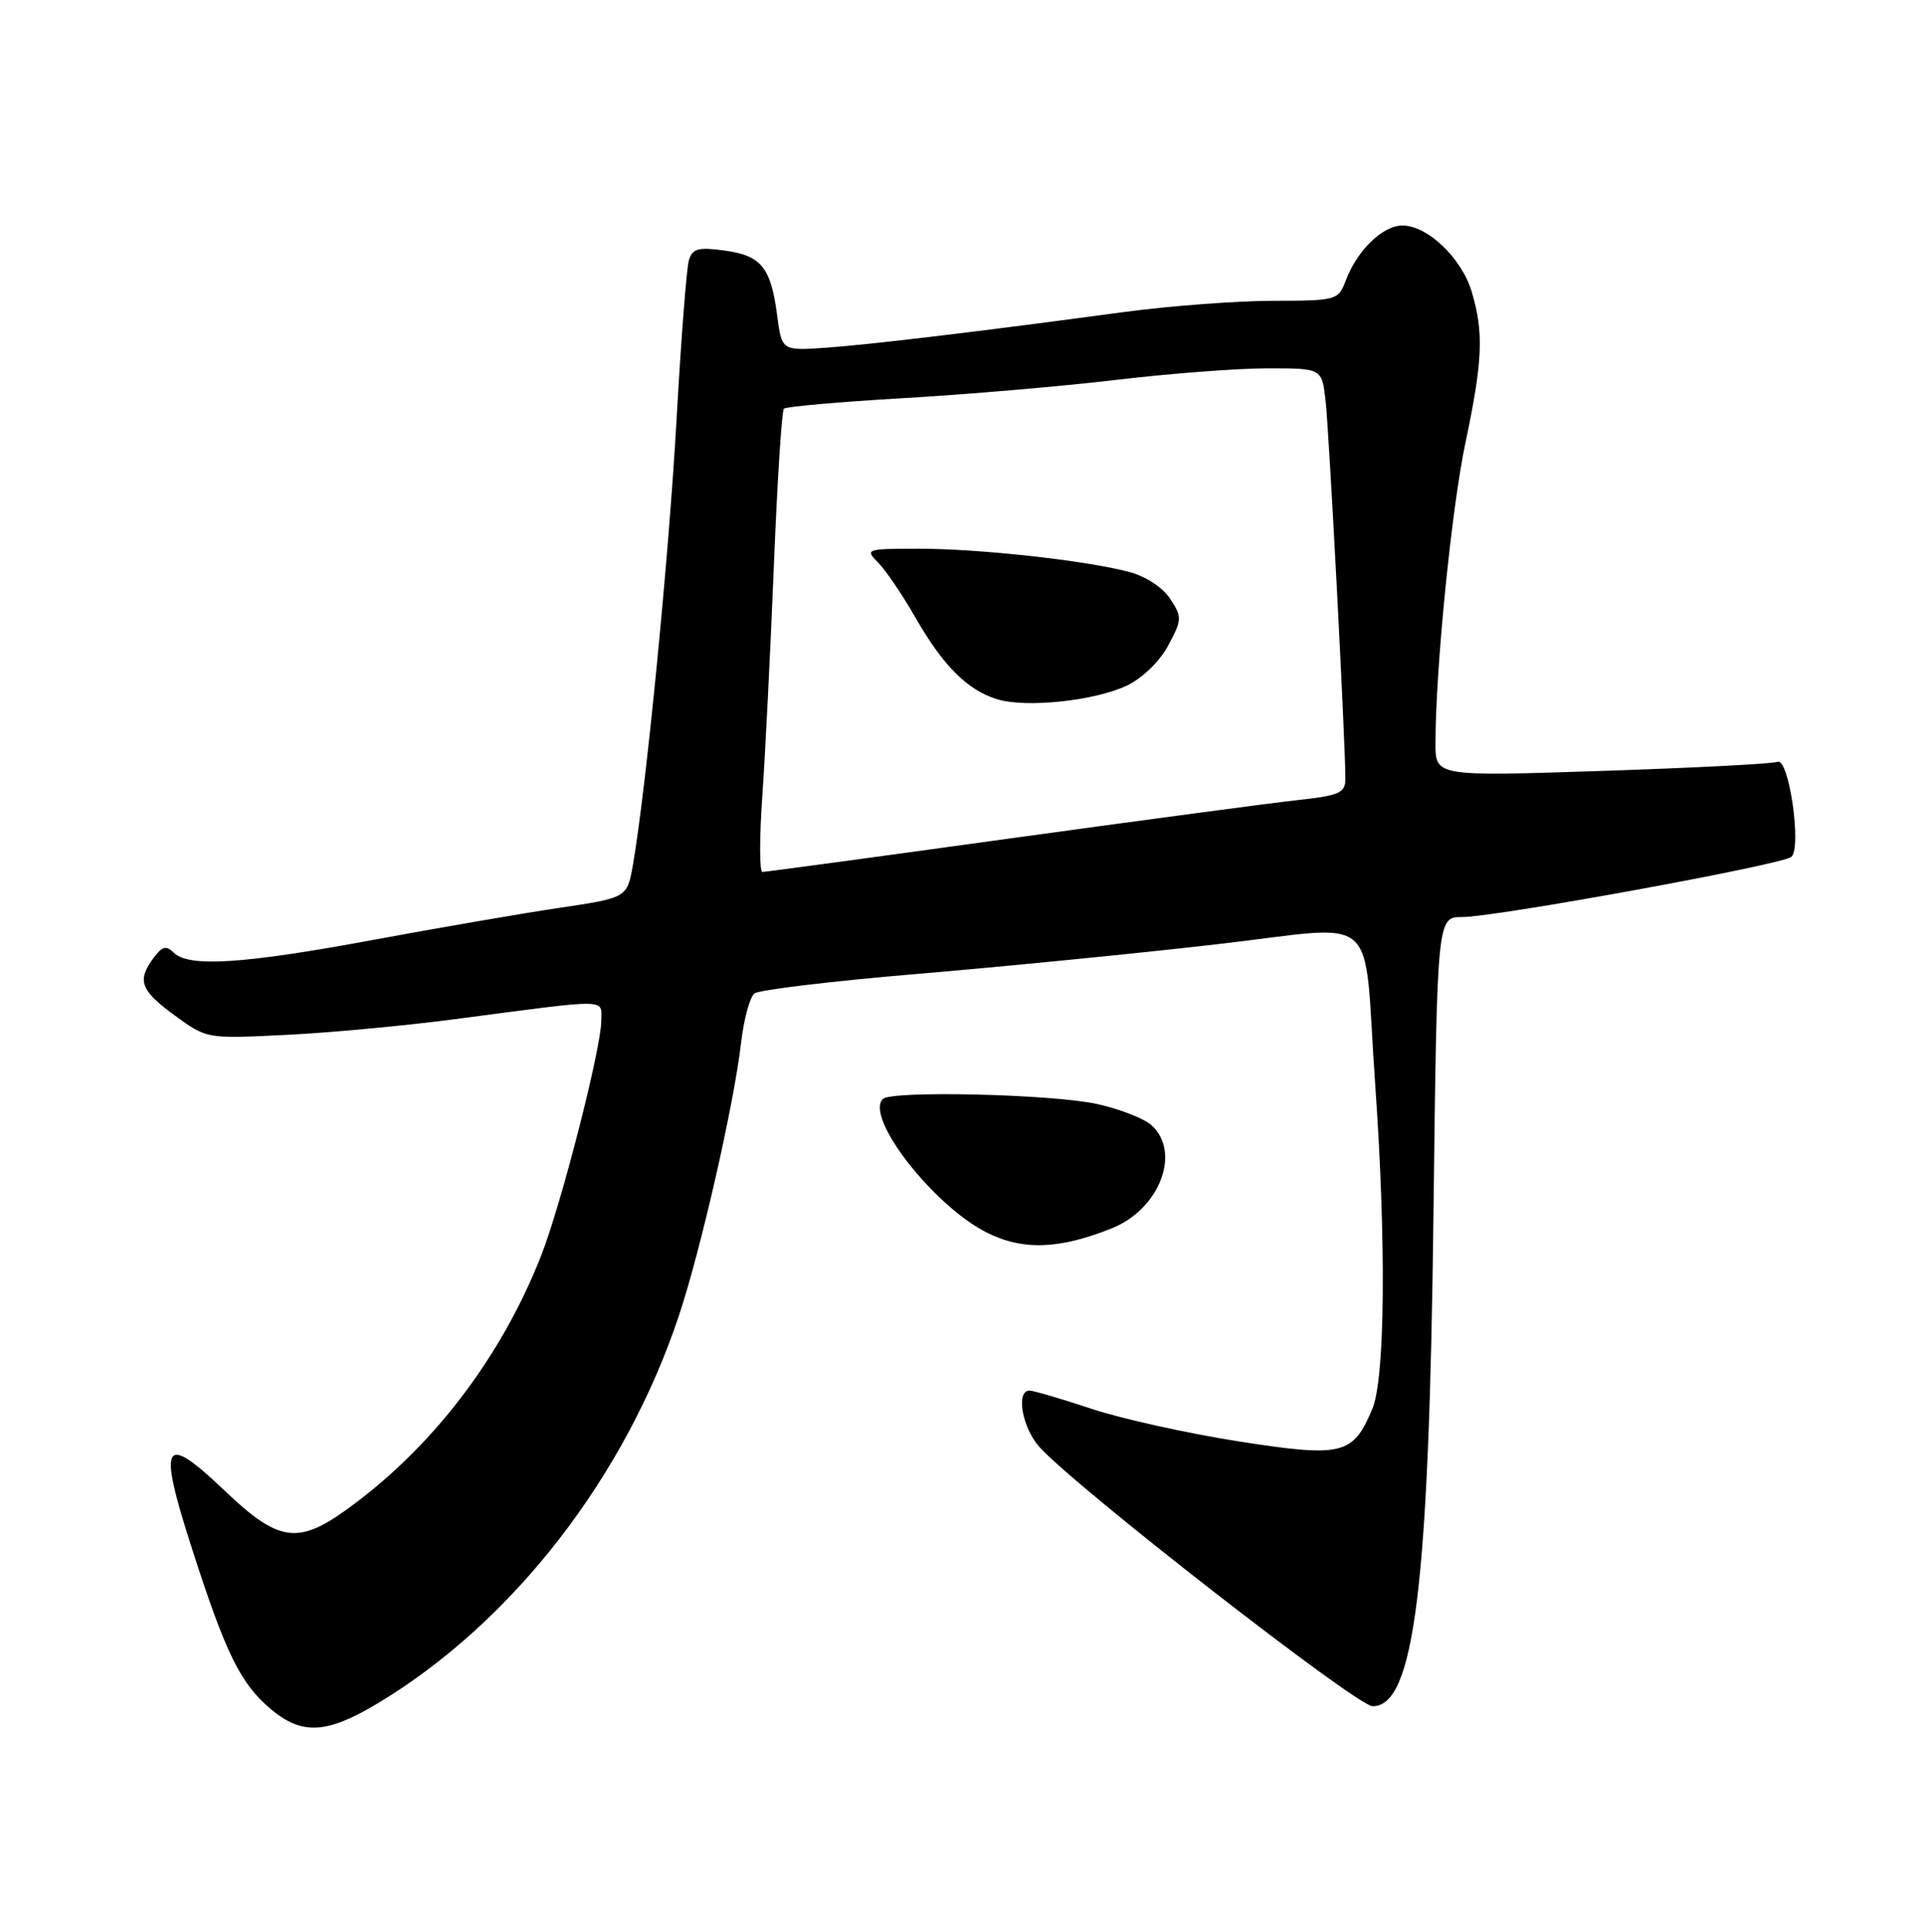 <?xml version="1.0" encoding="UTF-8" standalone="no"?>
<!DOCTYPE svg PUBLIC "-//W3C//DTD SVG 1.1//EN" "http://www.w3.org/Graphics/SVG/1.1/DTD/svg11.dtd" >
<svg xmlns="http://www.w3.org/2000/svg" xmlns:xlink="http://www.w3.org/1999/xlink" version="1.1" viewBox="0 0 256 257">
 <g >
 <path fill="currentColor"
d=" M 50.32 226.57 C 68.23 215.78 83.20 196.49 90.36 174.95 C 93.26 166.22 97.65 146.96 98.60 138.76 C 98.97 135.60 99.77 132.63 100.39 132.16 C 101.00 131.69 110.72 130.52 122.00 129.57 C 133.28 128.62 151.16 126.86 161.75 125.64 C 184.12 123.09 181.31 120.64 182.97 144.15 C 184.46 165.25 184.30 183.33 182.61 187.40 C 180.02 193.58 178.66 193.91 164.77 191.75 C 158.02 190.69 149.23 188.75 145.23 187.42 C 141.23 186.09 137.52 185.00 136.98 185.00 C 135.15 185.00 135.99 189.87 138.25 192.44 C 142.80 197.61 180.53 226.98 182.63 226.99 C 188.17 227.02 190.14 211.09 190.73 161.75 C 191.21 122.00 191.21 122.00 194.54 122.00 C 199.04 122.00 237.28 115.01 238.36 113.99 C 239.75 112.68 238.02 100.78 236.52 101.35 C 235.83 101.62 225.30 102.16 213.13 102.56 C 191.00 103.29 191.00 103.29 191.00 98.89 C 191.01 89.00 193.13 67.69 194.99 58.89 C 197.29 47.99 197.44 44.22 195.82 38.81 C 194.49 34.34 189.94 30.00 186.60 30.00 C 184.00 30.00 180.59 33.29 179.09 37.25 C 178.06 39.96 177.92 40.00 169.27 40.02 C 164.45 40.03 155.55 40.71 149.50 41.52 C 130.14 44.13 115.66 45.86 109.76 46.27 C 104.02 46.66 104.02 46.66 103.39 41.85 C 102.55 35.53 101.27 33.98 96.32 33.32 C 92.89 32.86 92.12 33.07 91.66 34.63 C 91.35 35.66 90.61 45.27 90.01 56.00 C 88.98 74.19 85.99 104.74 84.23 114.96 C 83.46 119.43 83.46 119.43 74.48 120.77 C 69.54 121.50 58.35 123.43 49.61 125.05 C 32.43 128.24 25.12 128.71 23.13 126.75 C 22.12 125.75 21.58 125.89 20.43 127.44 C 18.20 130.46 18.68 131.75 23.25 135.09 C 27.50 138.20 27.50 138.20 38.00 137.68 C 43.78 137.40 53.90 136.46 60.50 135.59 C 81.51 132.83 80.00 132.81 80.00 135.85 C 79.99 139.46 74.68 160.22 72.02 167.00 C 66.67 180.64 57.46 192.67 46.10 200.84 C 39.60 205.51 37.02 205.11 29.90 198.32 C 21.67 190.47 20.95 191.77 25.57 206.10 C 30.05 220.03 32.00 223.98 36.03 227.37 C 40.19 230.87 43.48 230.68 50.32 226.57 Z  M 147.93 163.41 C 154.29 160.87 157.20 153.30 153.21 149.69 C 152.22 148.80 148.96 147.53 145.96 146.87 C 140.02 145.56 118.62 145.06 117.47 146.20 C 115.04 148.61 124.13 160.33 131.23 163.94 C 136.03 166.38 140.89 166.23 147.93 163.41 Z  M 101.44 105.75 C 101.83 100.11 102.52 86.36 102.97 75.19 C 103.42 64.02 104.02 54.65 104.30 54.37 C 104.58 54.09 111.72 53.46 120.15 52.97 C 128.59 52.48 141.35 51.39 148.49 50.54 C 155.64 49.69 164.73 49.00 168.68 49.00 C 175.88 49.00 175.88 49.00 176.37 53.25 C 176.84 57.26 179.03 99.07 179.01 103.62 C 179.00 105.48 178.23 105.83 172.75 106.43 C 169.31 106.80 152.03 109.11 134.33 111.55 C 116.64 114.00 101.84 116.00 101.44 116.00 C 101.04 116.00 101.04 111.39 101.44 105.75 Z  M 150.00 91.18 C 152.01 90.21 154.33 87.96 155.44 85.87 C 157.28 82.43 157.30 82.10 155.70 79.66 C 154.71 78.16 152.44 76.66 150.25 76.09 C 144.48 74.56 130.36 73.00 122.28 73.00 C 115.23 73.00 115.06 73.06 116.83 74.83 C 117.83 75.83 120.06 79.11 121.77 82.10 C 125.45 88.53 128.67 91.77 132.62 93.01 C 136.48 94.22 145.67 93.25 150.00 91.18 Z "/>
</g>
</svg>